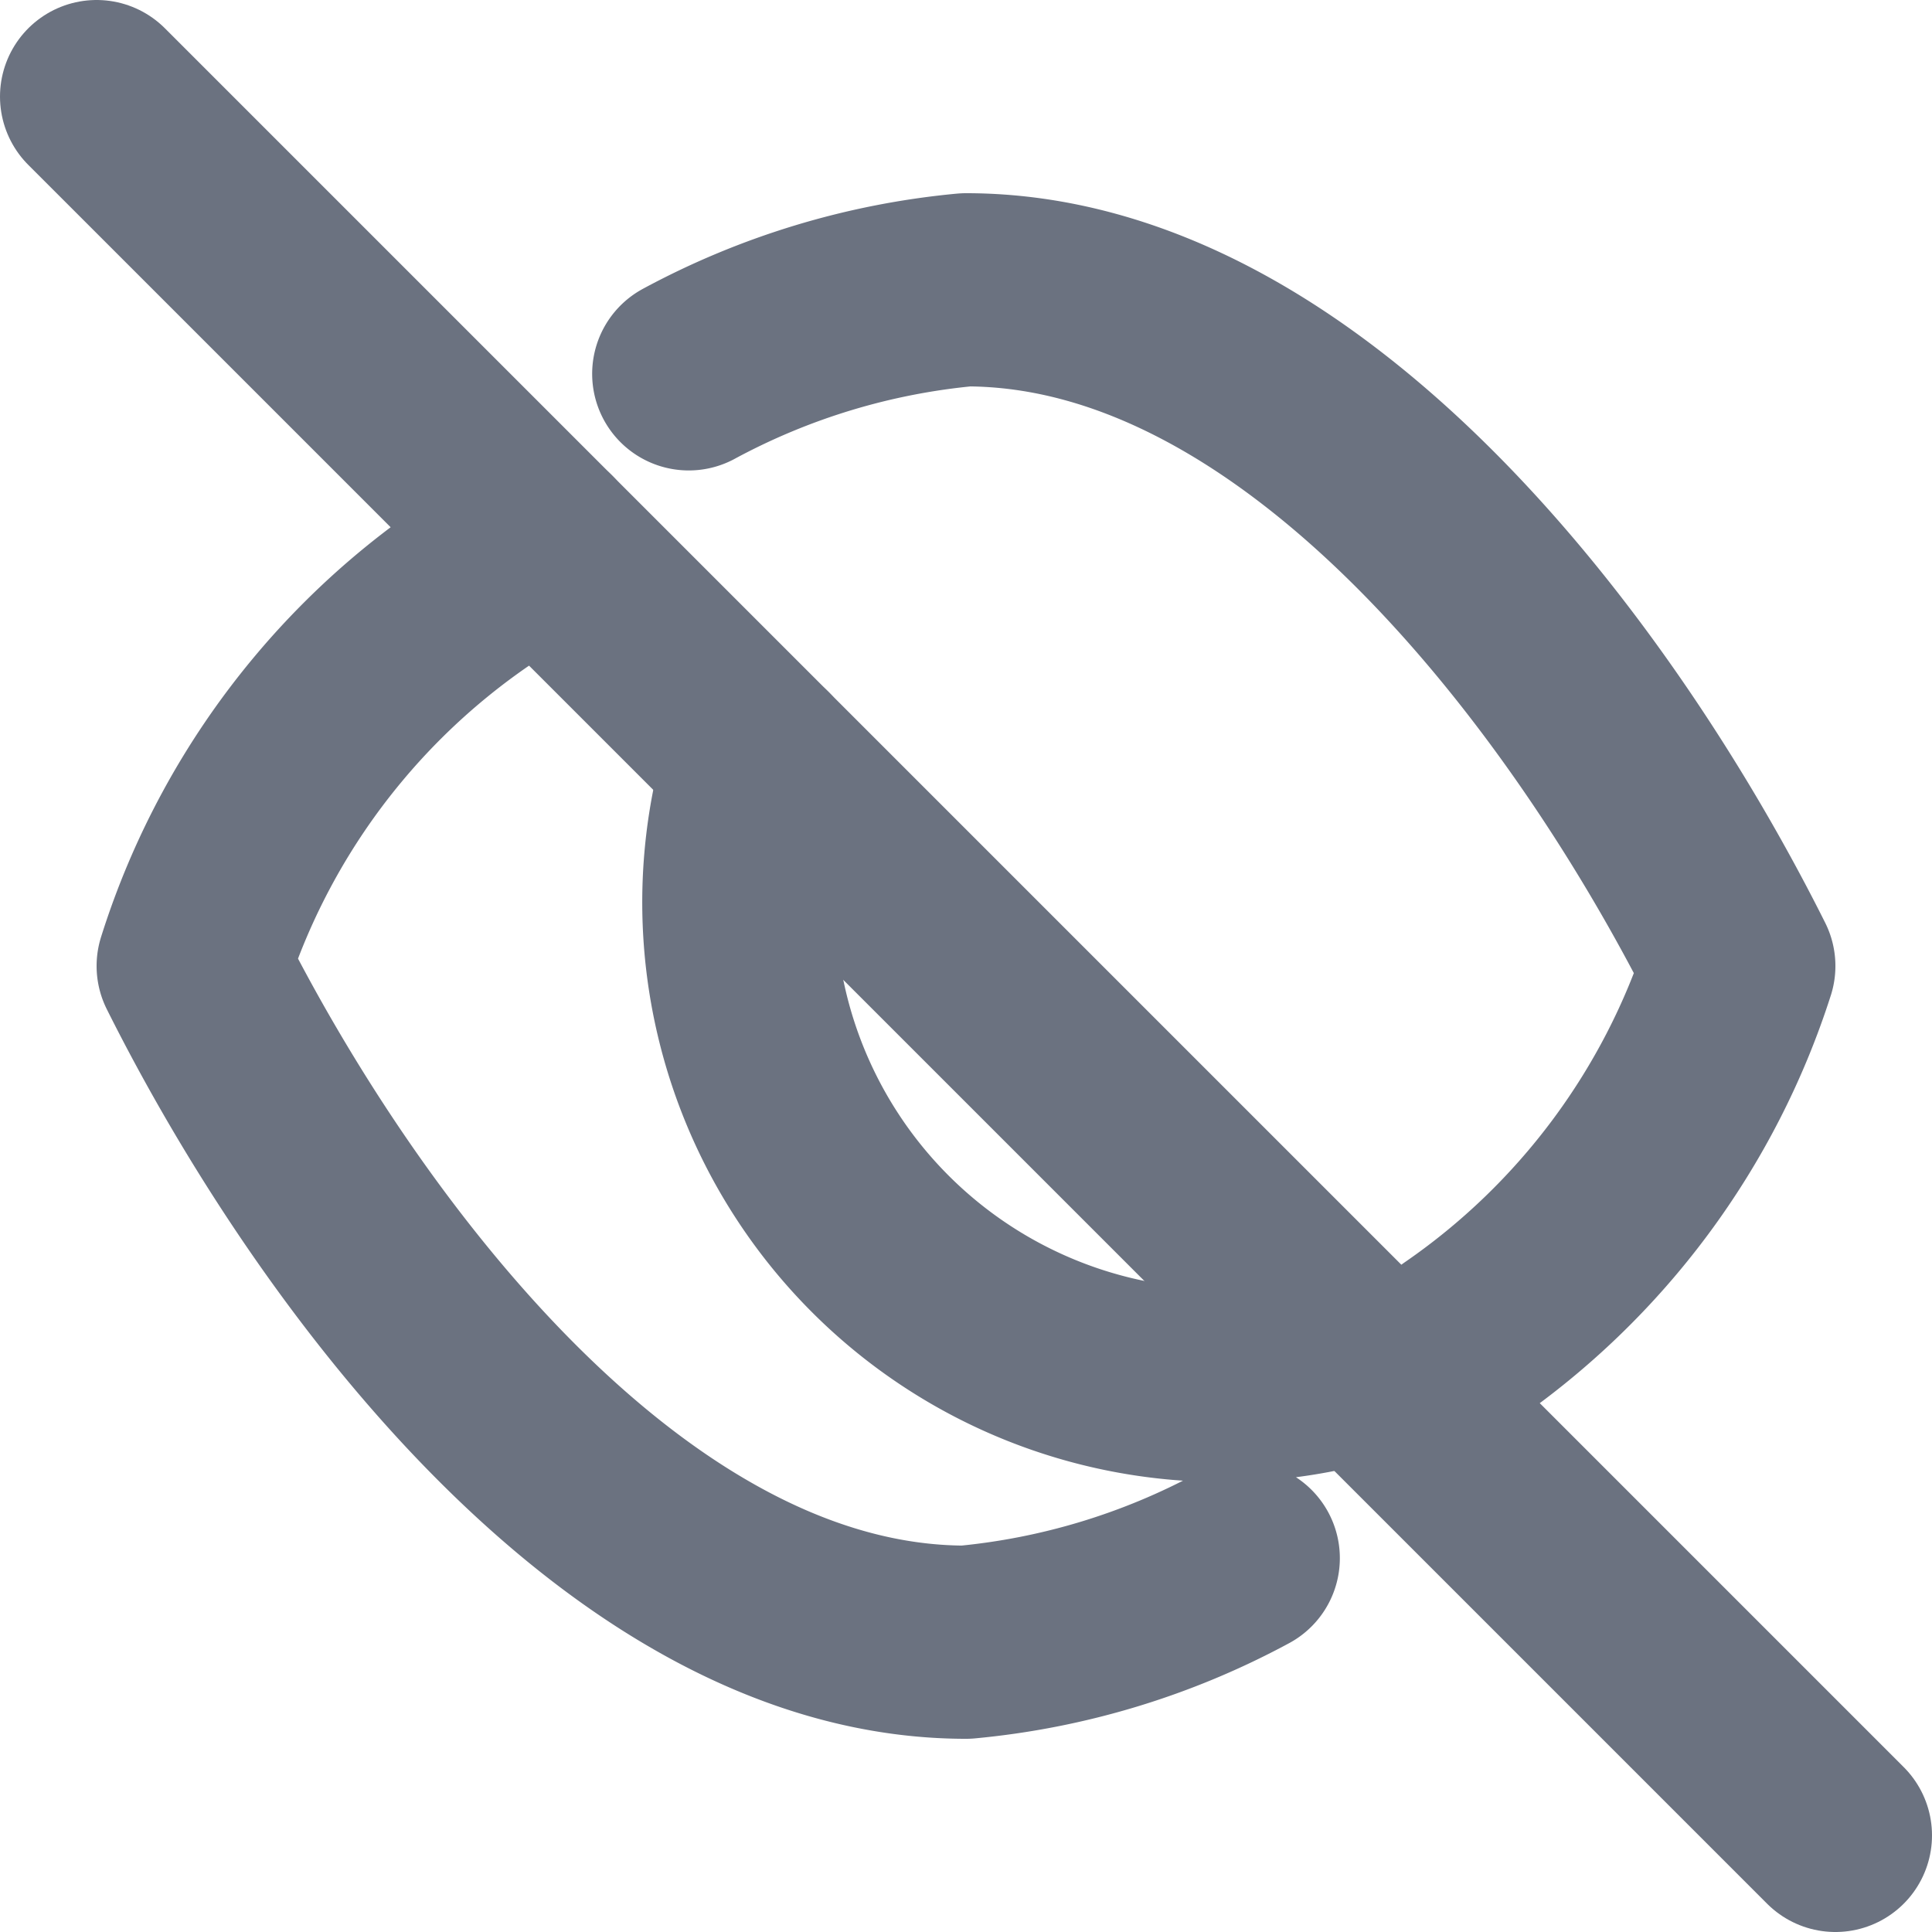 
<svg width="20" height="20" viewBox="0 0 20 20" fill="none" xmlns="http://www.w3.org/2000/svg">
  <path d="M14.12 14.12A5 5 0 0 1 7.87 7.87m-2.24-2.24A7.5 7.5 0 0 0 2 10c1.5 3 4.5 7 8 7a7.5 7.5 0 0 0 2.87-.87m2.24-2.24A7.5 7.5 0 0 0 18 10c-1.5-3-4.5-7-8-7a7.5 7.5 0 0 0-2.87.87" stroke="#6B7280" stroke-width="2" stroke-linecap="round" stroke-linejoin="round"/>
  <path d="m1 1 18 18" stroke="#6B7280" stroke-width="2" stroke-linecap="round" stroke-linejoin="round"/>
</svg>
